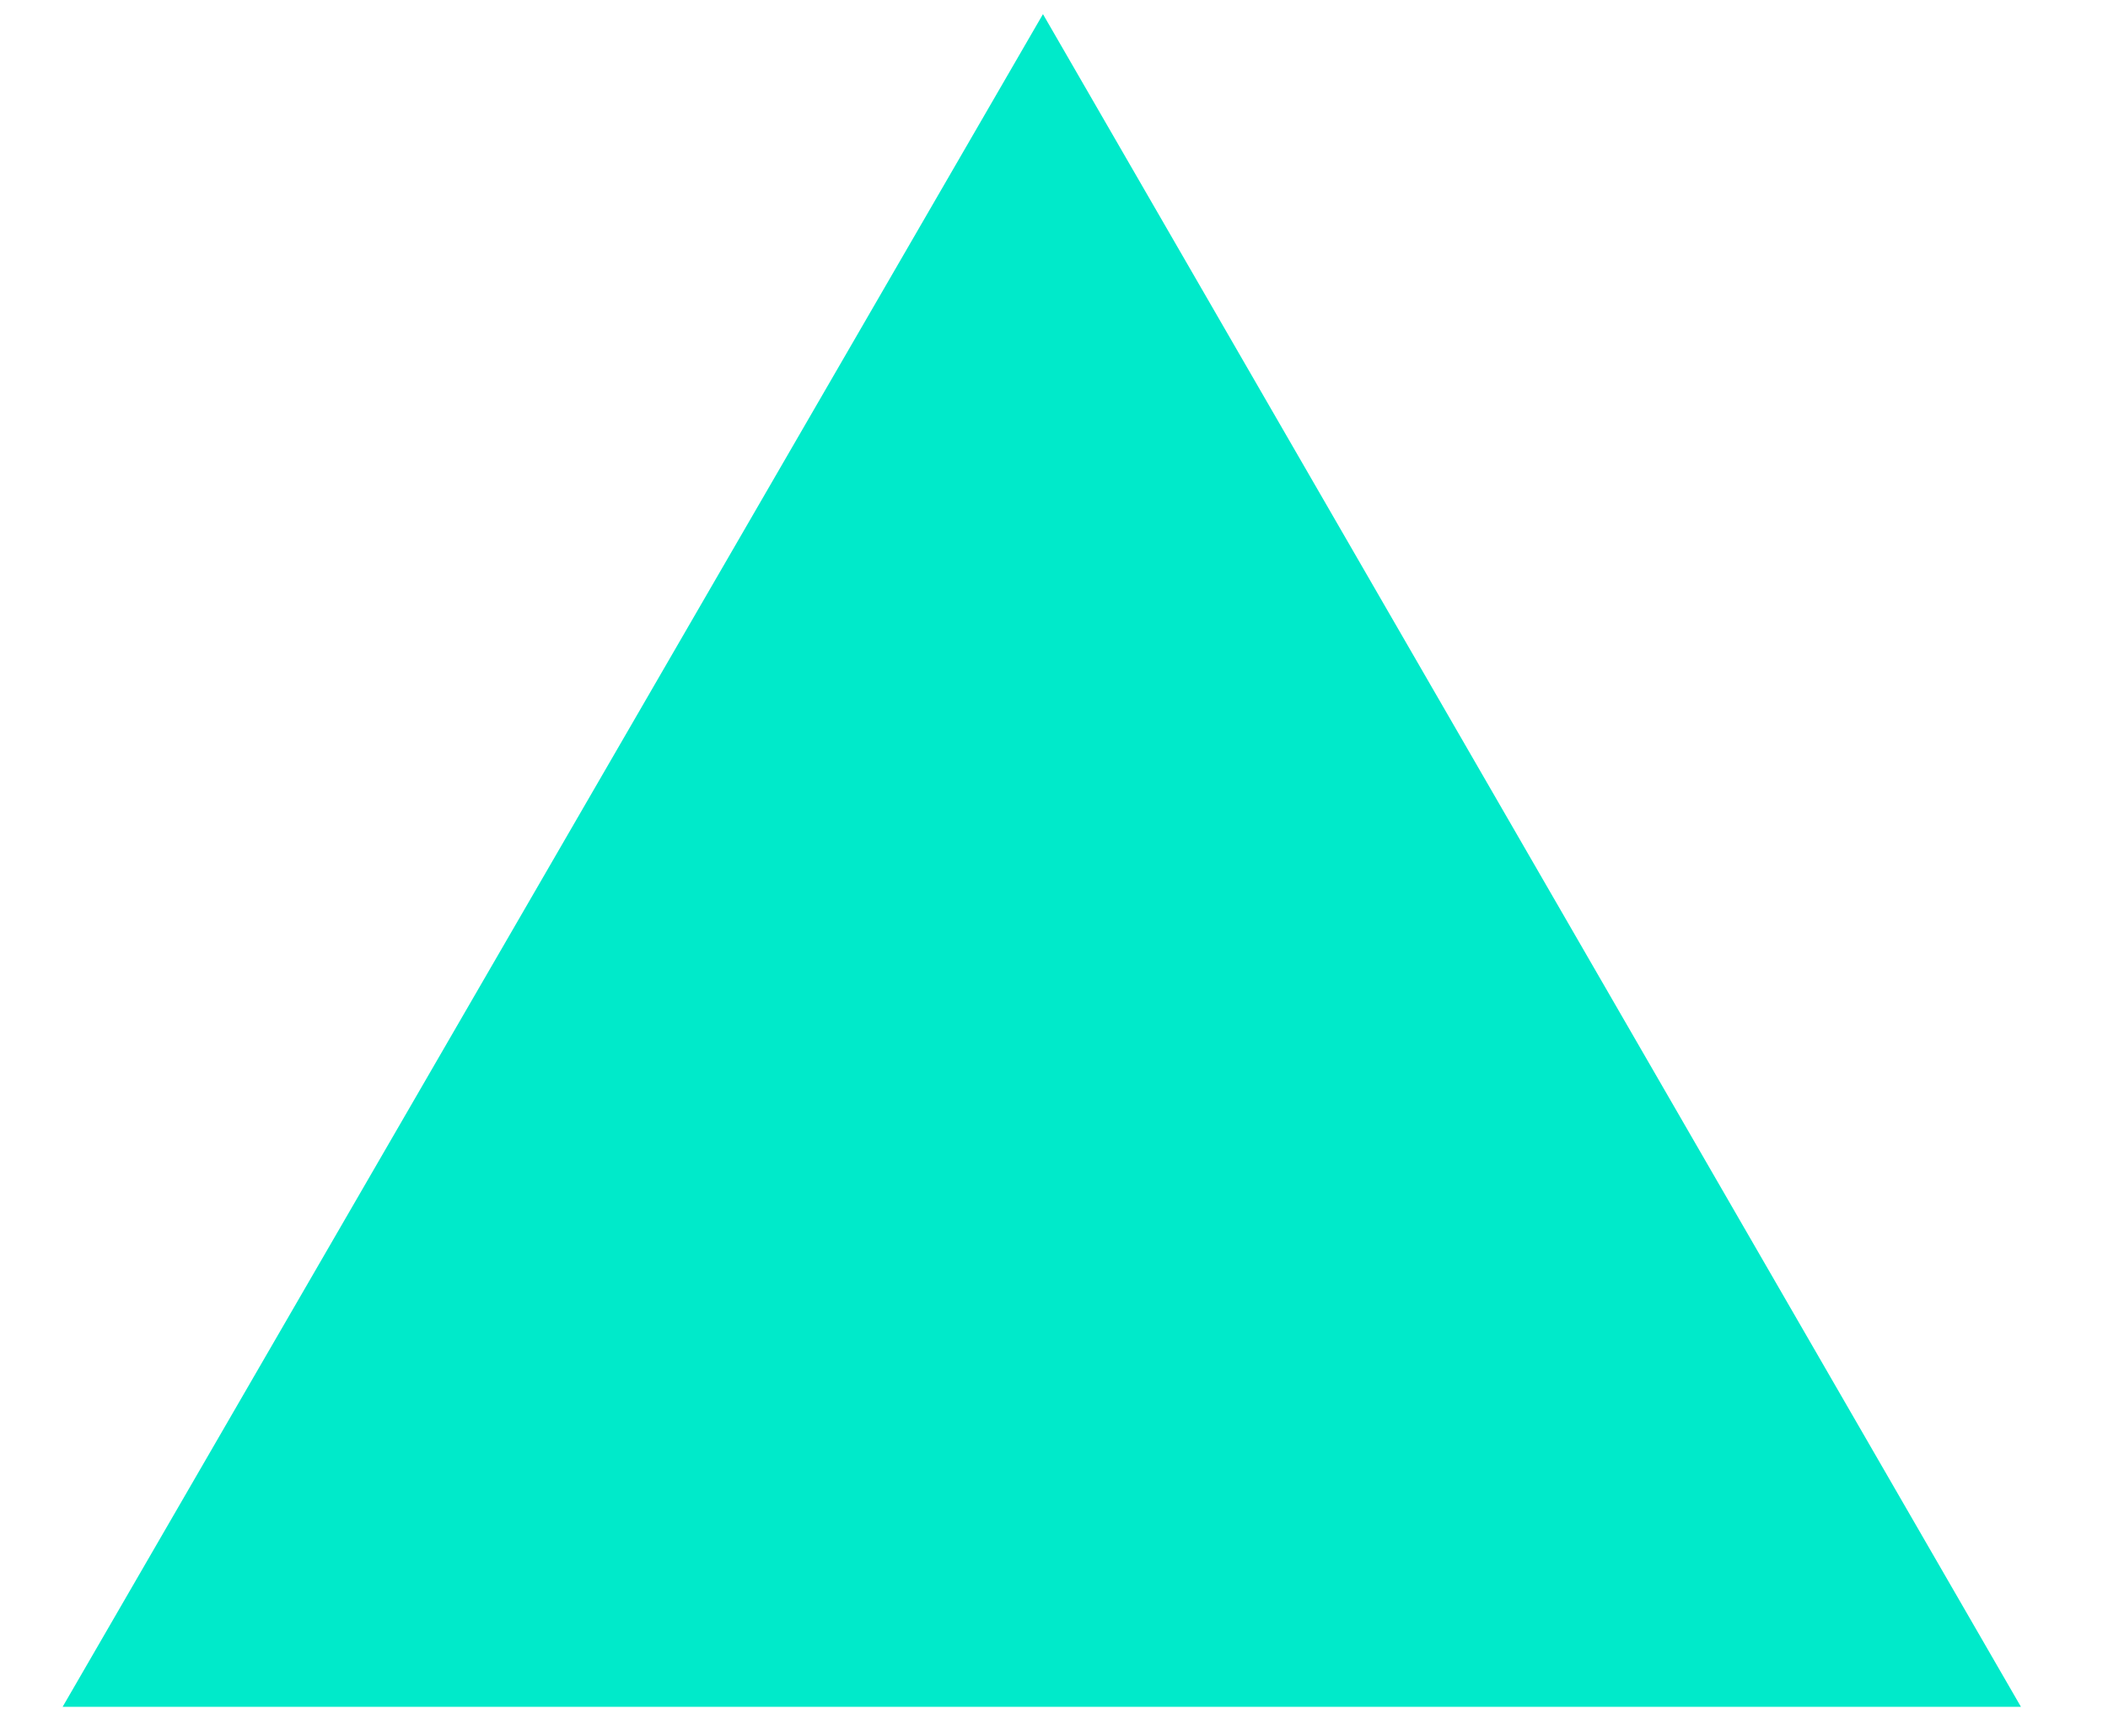 <svg xmlns="http://www.w3.org/2000/svg" xmlns:xlink="http://www.w3.org/1999/xlink" width="17" height="14" version="1.1"><g><path fill="#00eaca" fill-rule="nonzero" stroke="none" d="M 16.298 13.766 L 0.505 13.766 L 8.411 0.114 L 16.298 13.766 Z" transform="matrix(1 0 0 1 -538 -3369 ) matrix(1 0 0 1 538 3369 )"/></g></svg>